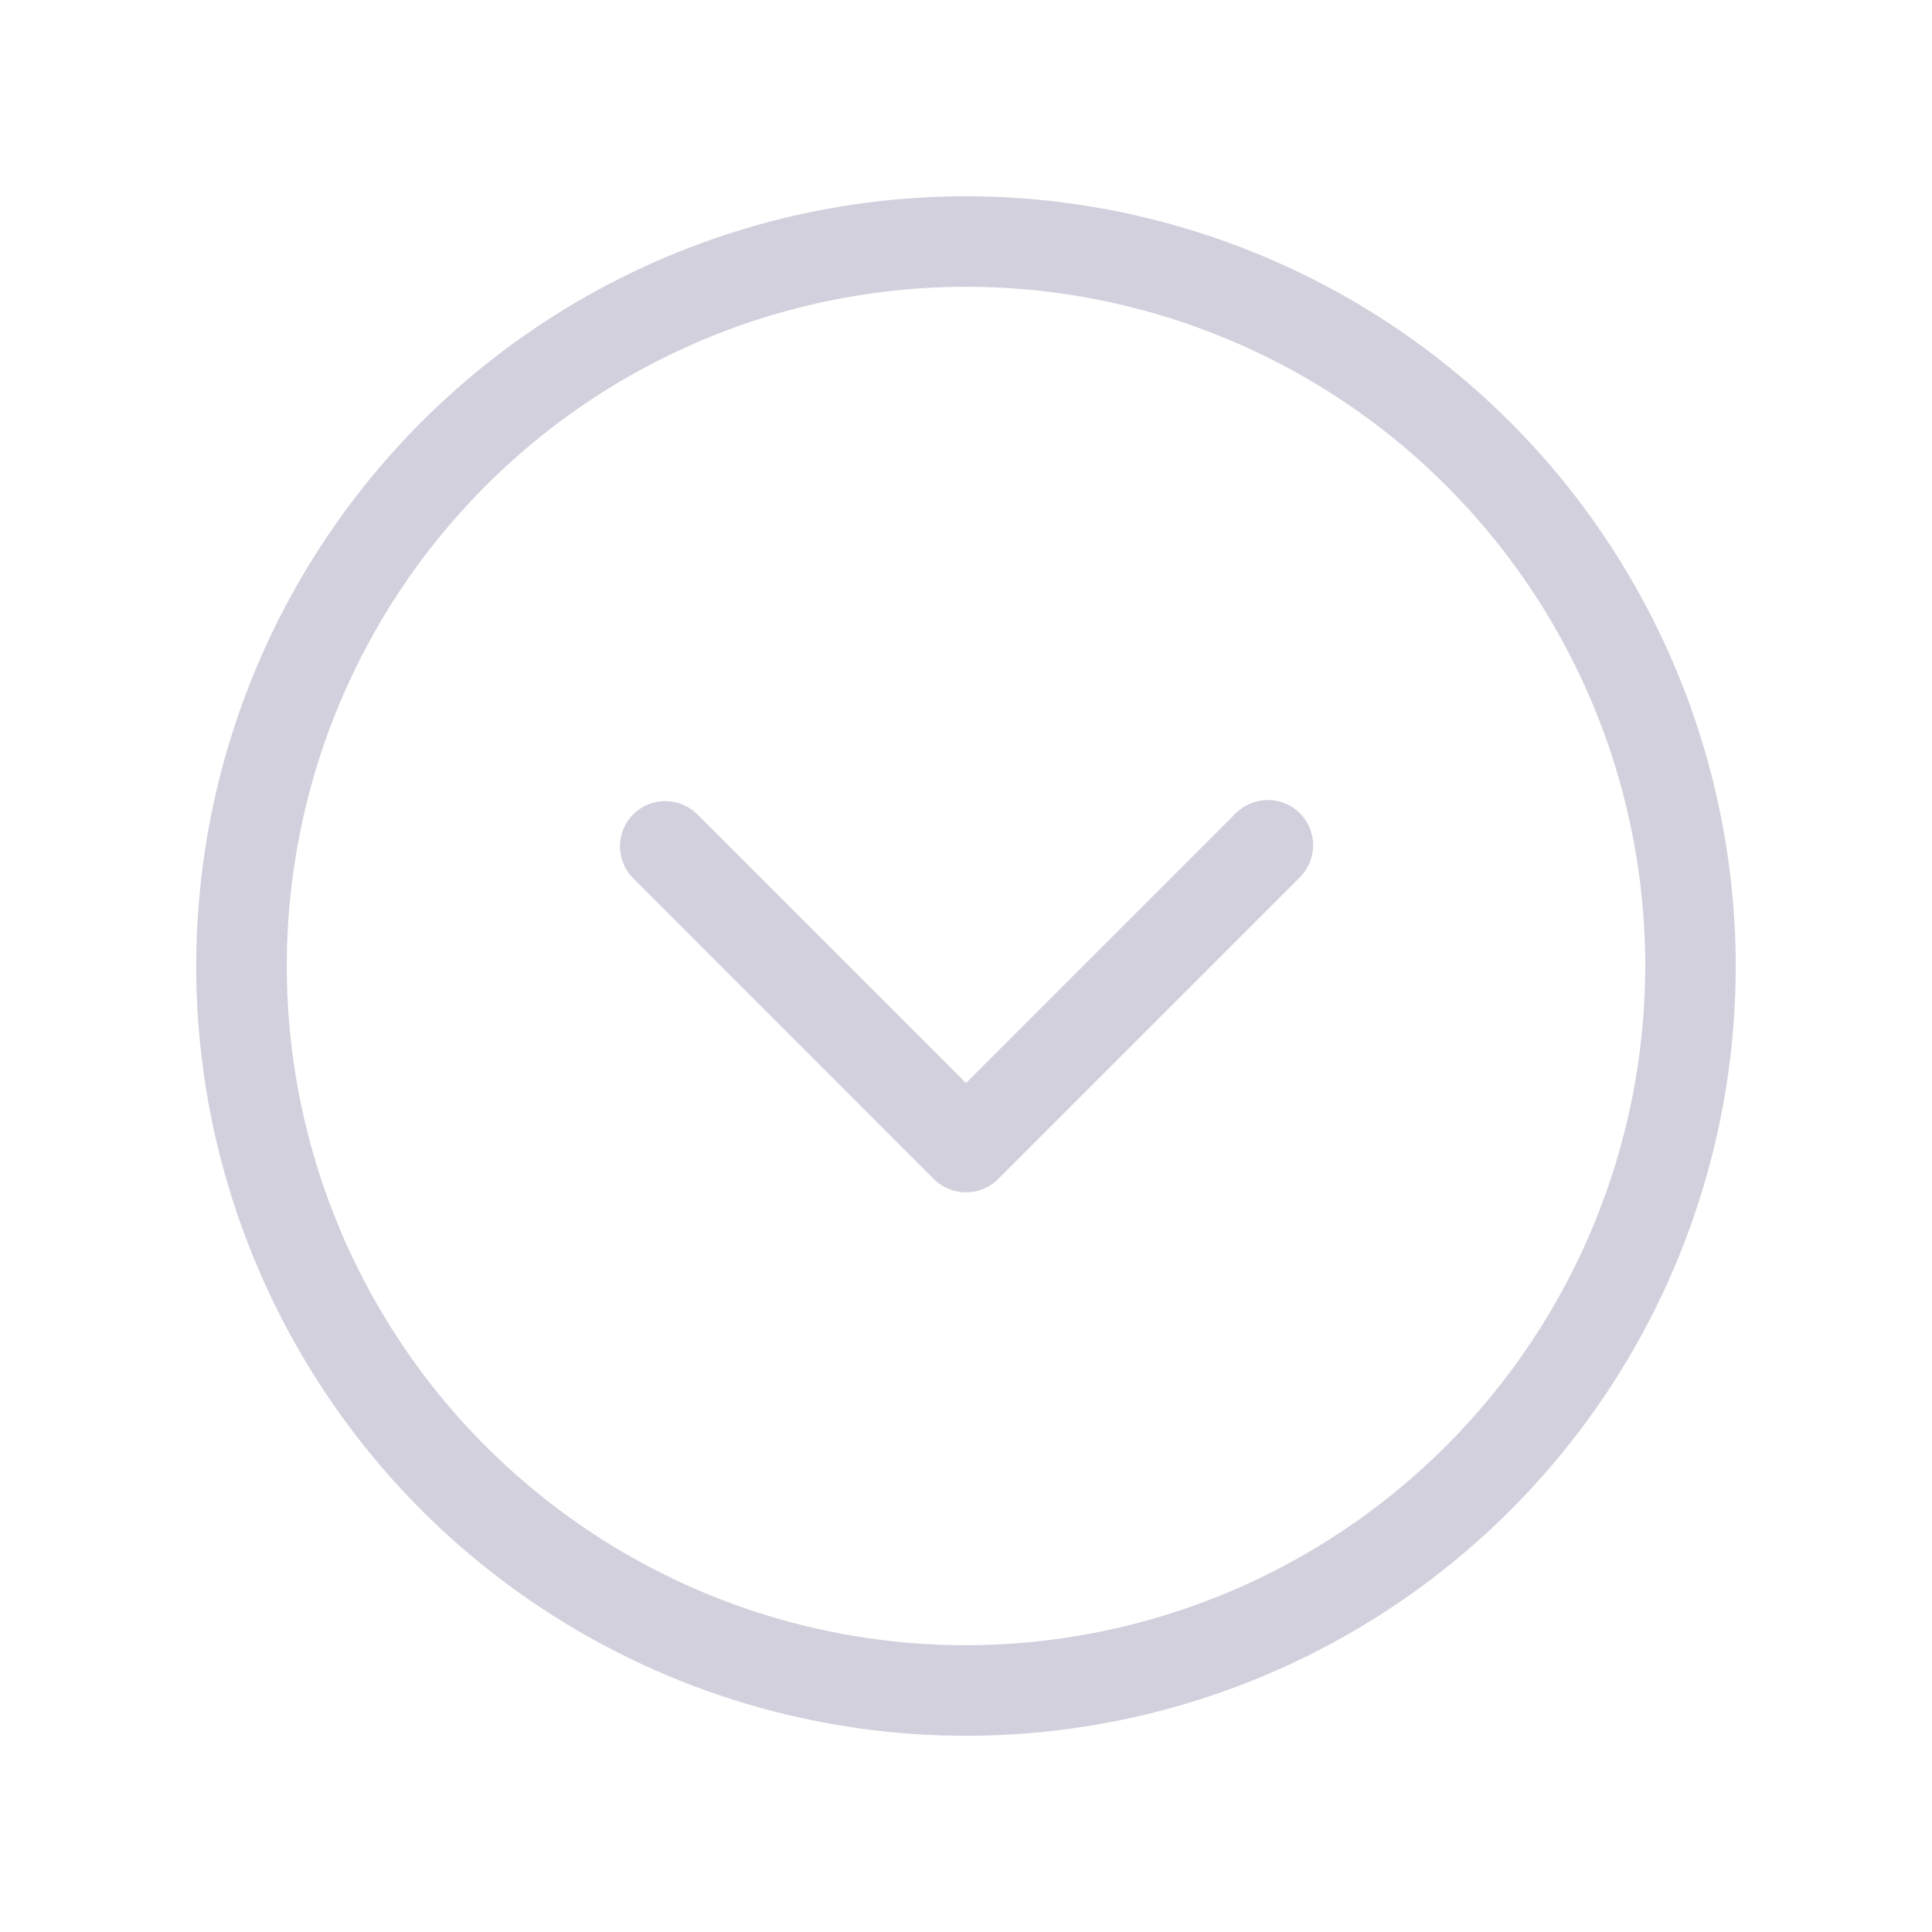 <svg width="24" height="24" viewBox="0 0 24 24" fill="none" xmlns="http://www.w3.org/2000/svg">
<g id="ph:caret-circle-down-light">
<path id="Vector" d="M12 2.438C10.109 2.438 8.26 2.998 6.687 4.049C5.115 5.1 3.889 6.593 3.165 8.341C2.442 10.088 2.252 12.011 2.621 13.866C2.99 15.72 3.901 17.424 5.238 18.762C6.576 20.099 8.28 21.01 10.134 21.379C11.989 21.748 13.912 21.558 15.659 20.835C17.407 20.111 18.9 18.885 19.951 17.313C21.002 15.74 21.562 13.891 21.562 12C21.559 9.465 20.551 7.034 18.758 5.242C16.966 3.449 14.535 2.44 12 2.438ZM12 20.438C10.331 20.438 8.7 19.943 7.312 19.015C5.925 18.088 4.843 16.771 4.205 15.229C3.566 13.687 3.399 11.991 3.725 10.354C4.05 8.717 4.854 7.214 6.034 6.034C7.214 4.854 8.717 4.05 10.354 3.725C11.991 3.399 13.687 3.566 15.229 4.205C16.771 4.843 18.088 5.925 19.015 7.312C19.943 8.7 20.438 10.331 20.438 12C20.435 14.237 19.545 16.382 17.963 17.963C16.382 19.545 14.237 20.435 12 20.438ZM16.148 10.102C16.253 10.208 16.312 10.351 16.312 10.5C16.312 10.649 16.253 10.792 16.148 10.898L12.398 14.648C12.292 14.753 12.149 14.812 12 14.812C11.851 14.812 11.708 14.753 11.602 14.648L7.853 10.898C7.753 10.791 7.699 10.65 7.702 10.504C7.704 10.358 7.763 10.219 7.866 10.116C7.969 10.013 8.108 9.954 8.254 9.952C8.4 9.949 8.541 10.003 8.648 10.102L12 13.454L15.352 10.102C15.458 9.997 15.601 9.938 15.75 9.938C15.899 9.938 16.042 9.997 16.148 10.102Z" fill="#D2D0DD"/>
</g>
</svg>
